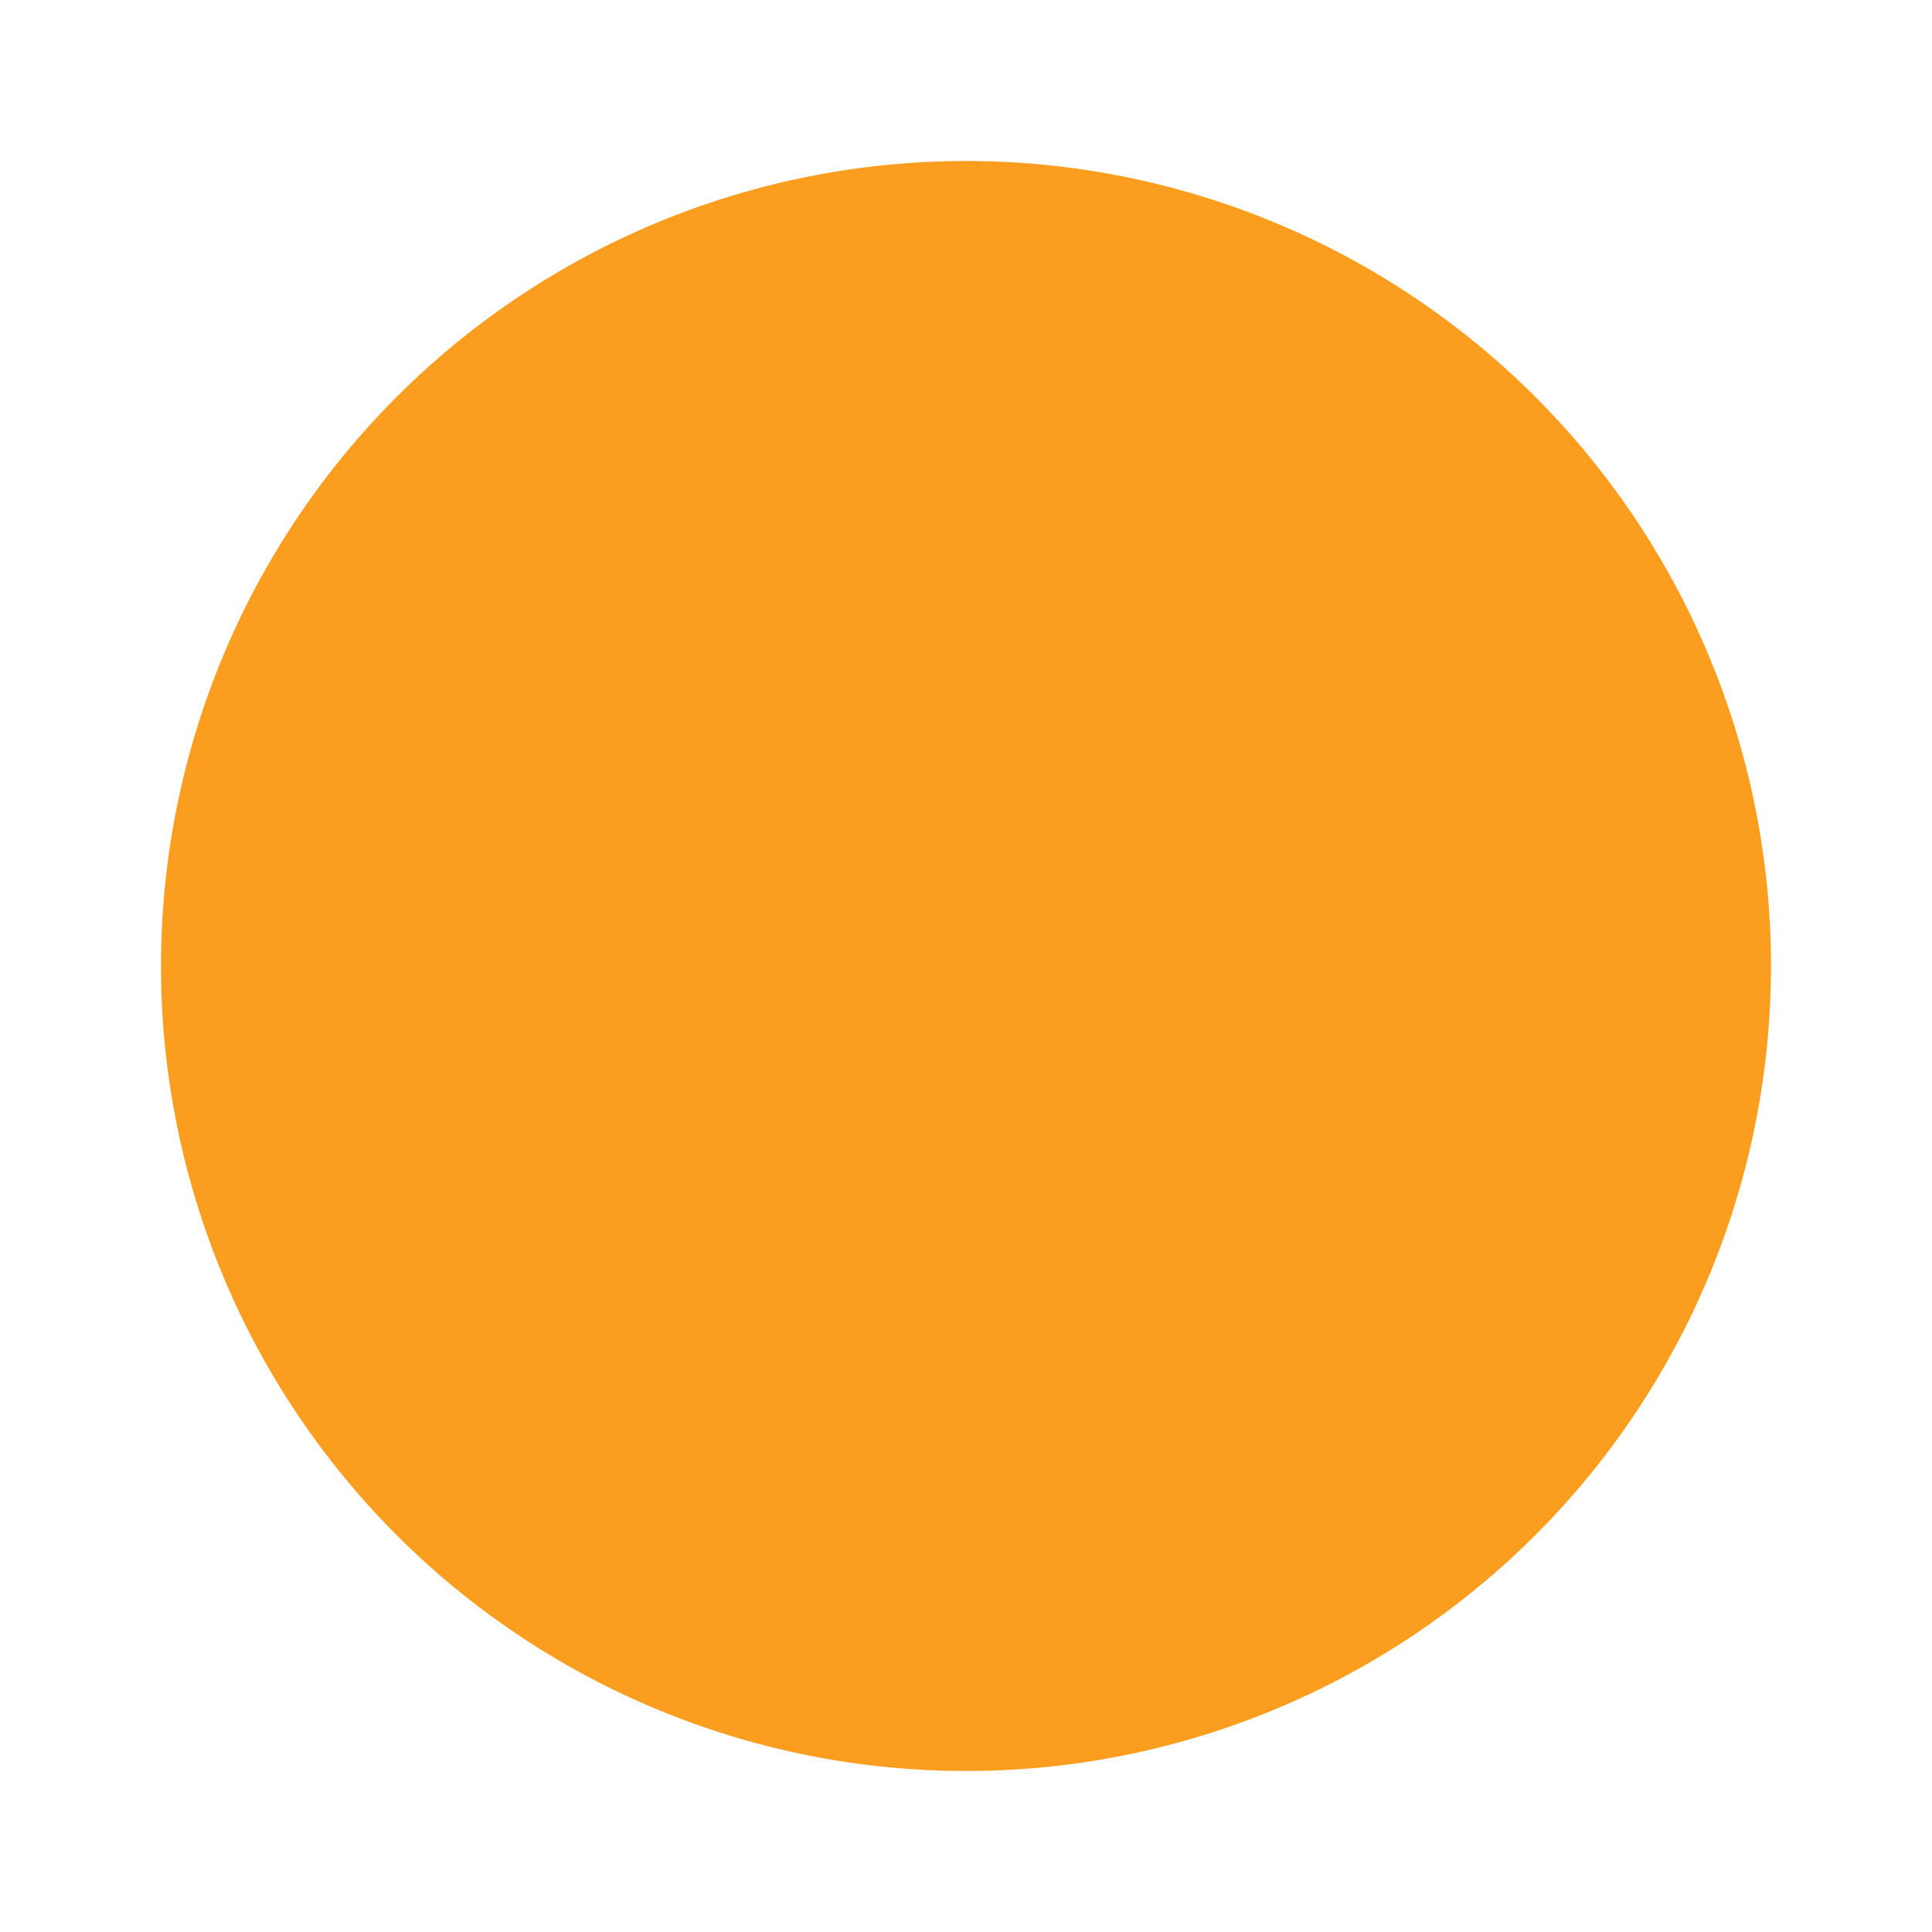 <svg id="arrow_circle_up-24px_1_" data-name="arrow_circle_up-24px (1)" xmlns="http://www.w3.org/2000/svg" width="24" height="24" viewBox="0 0 24 24">
  <rect id="Rectangle" width="24" height="24" fill="none"/>
  <path id="Shape" d="M0,10A10,10,0,1,1,10,20,10,10,0,0,1,0,10Z" transform="translate(2 2)" fill="#fb9d1e"/>
</svg>
